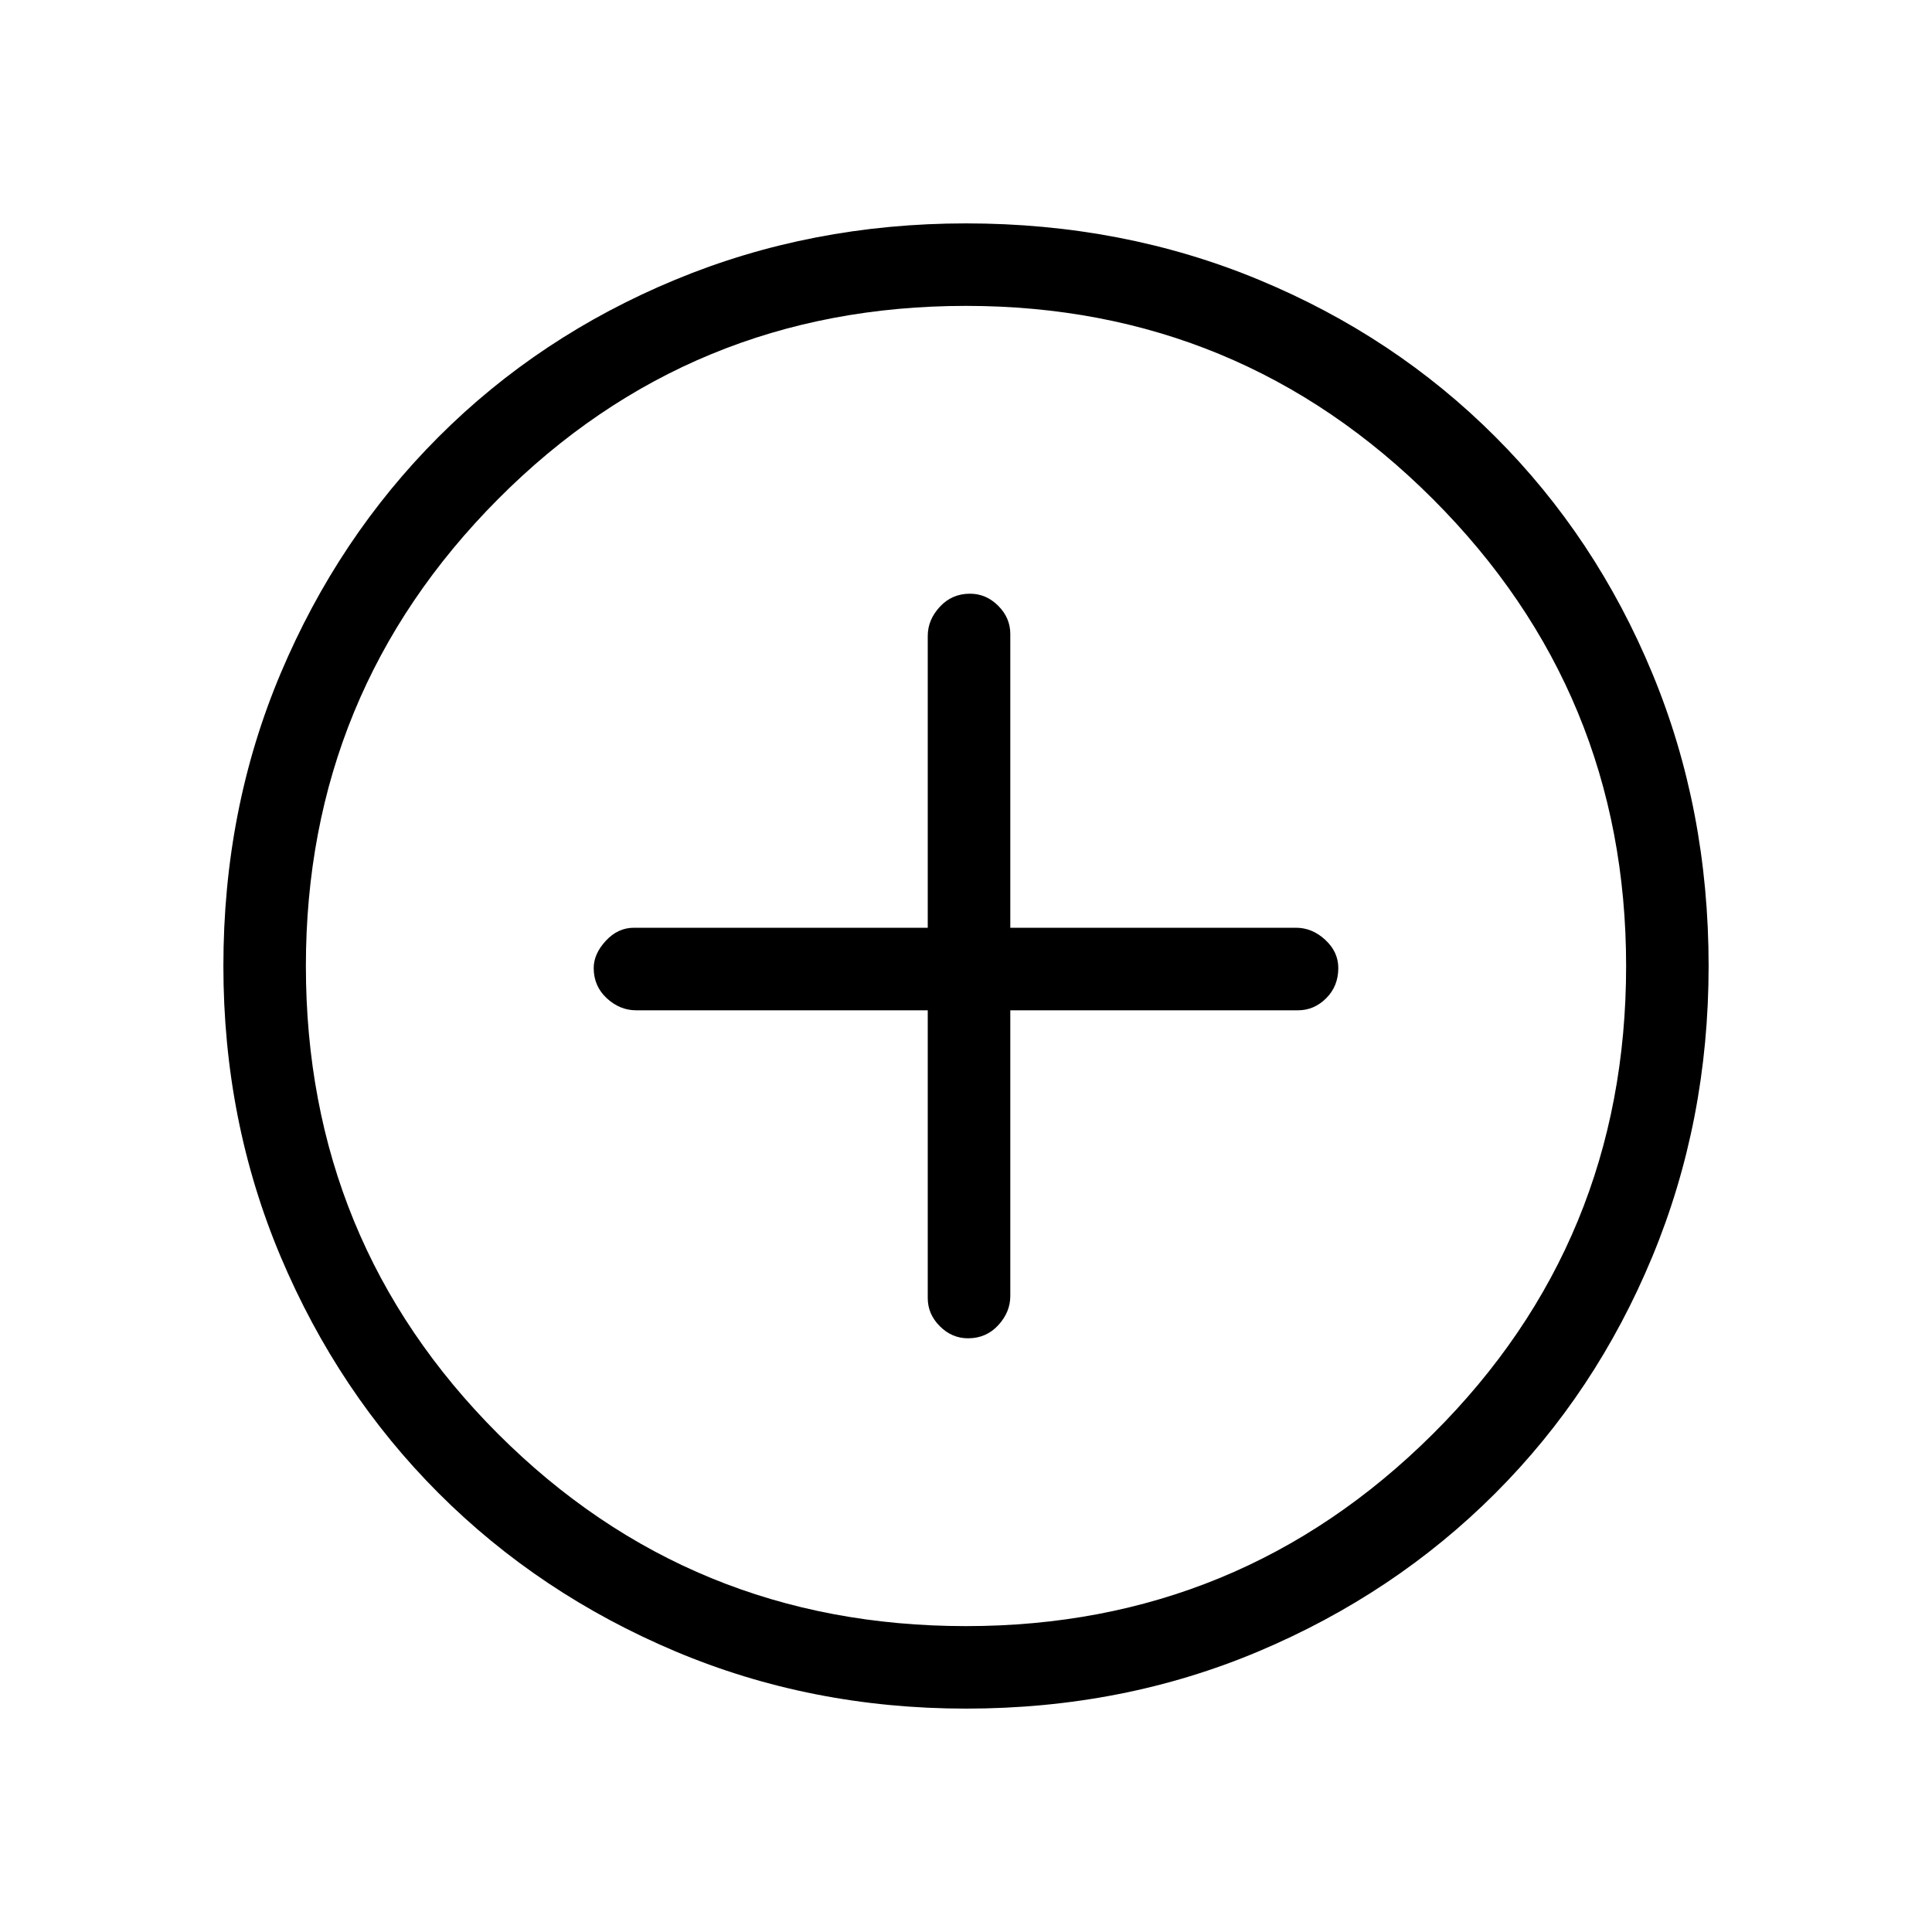 <svg xmlns="http://www.w3.org/2000/svg" height="40" width="40"><path d="M20.042 27.708q.375 0 .625-.27.25-.271.25-.605v-5.916h5.958q.333 0 .583-.25.25-.25.25-.625 0-.334-.27-.584-.271-.25-.605-.25h-5.916v-6.083q0-.333-.25-.583-.25-.25-.584-.25-.375 0-.625.271-.25.27-.25.604v6.041h-6.083q-.333 0-.583.271-.25.271-.25.563 0 .375.27.625.271.25.605.25h6.041v5.958q0 .333.25.583.25.25.584.25ZM20 35.375q-3.208 0-6.021-1.187Q11.167 33 9.083 30.917 7 28.833 5.812 26.021 4.625 23.208 4.625 20q0-3.25 1.187-6.062Q7 11.125 9.083 9.042q2.084-2.084 4.896-3.25Q16.792 4.625 20 4.625q3.25 0 6.062 1.167 2.813 1.166 4.896 3.25 2.084 2.083 3.25 4.896Q35.375 16.75 35.375 20q0 3.208-1.167 6.021-1.166 2.812-3.25 4.896-2.083 2.083-4.896 3.271Q23.25 35.375 20 35.375ZM20 20Zm0 13.667q5.667 0 9.667-3.979 4-3.98 4-9.688 0-5.667-4-9.667t-9.667-4q-5.708 0-9.688 4-3.979 4-3.979 9.667 0 5.708 3.979 9.688 3.98 3.979 9.688 3.979Z"/></svg>